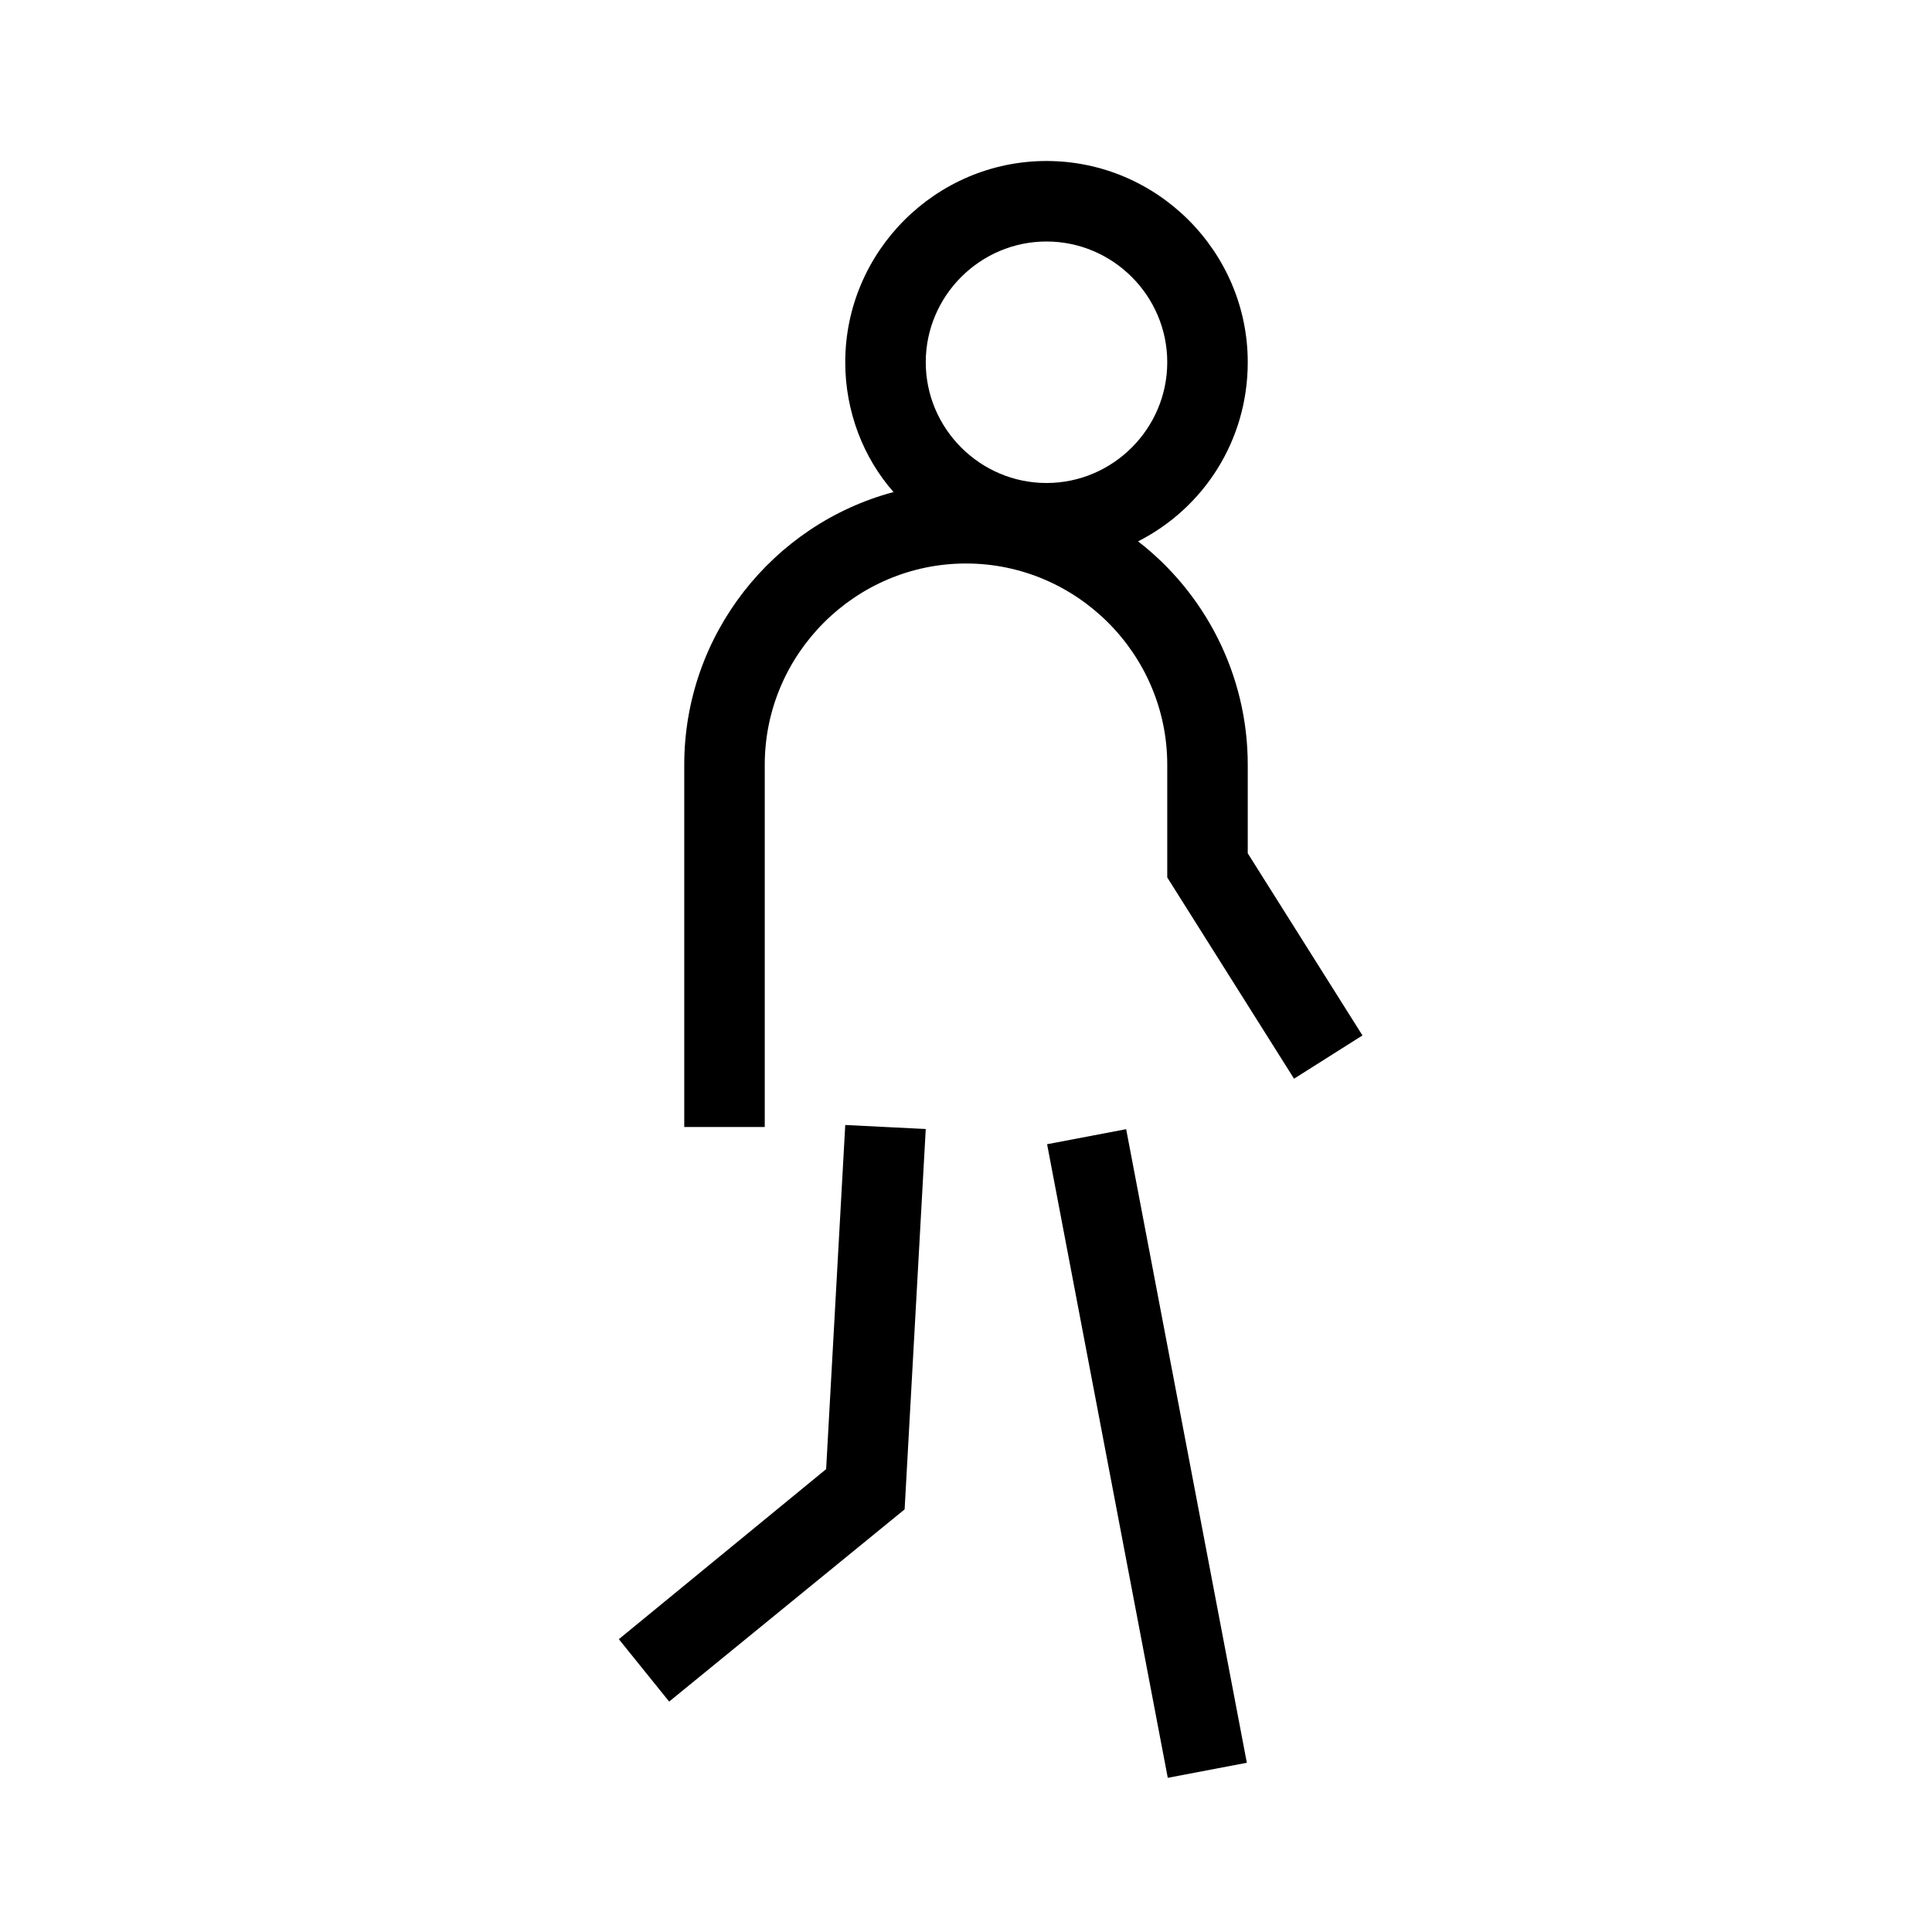 <?xml version="1.0" encoding="UTF-8"?>
<svg xmlns="http://www.w3.org/2000/svg" viewBox="0 0 192 192"><path d="M82.1 146l-20.6 16.9 5 6.2L89.9 150l2.1-37.8-8-.4zM104.059 113.712l7.858-1.496 11.993 62.965-7.858 1.497zM124 84.8V76c0-9-4.3-17.1-10.9-22.2 6.5-3.3 10.9-10 10.9-17.8 0-11-9-20-20-20s-20 9-20 20c0 4.9 1.8 9.5 4.8 12.9C76.8 52.1 68 63.1 68 76v36h8V76c0-11 9-20 20-20s20 9 20 20v11.2l12.6 20 6.8-4.3L124 84.8zM104 24c6.6 0 12 5.4 12 12s-5.4 12-12 12-12-5.4-12-12 5.4-12 12-12z" fill="rgba(0,0,0,1)"/></svg>
